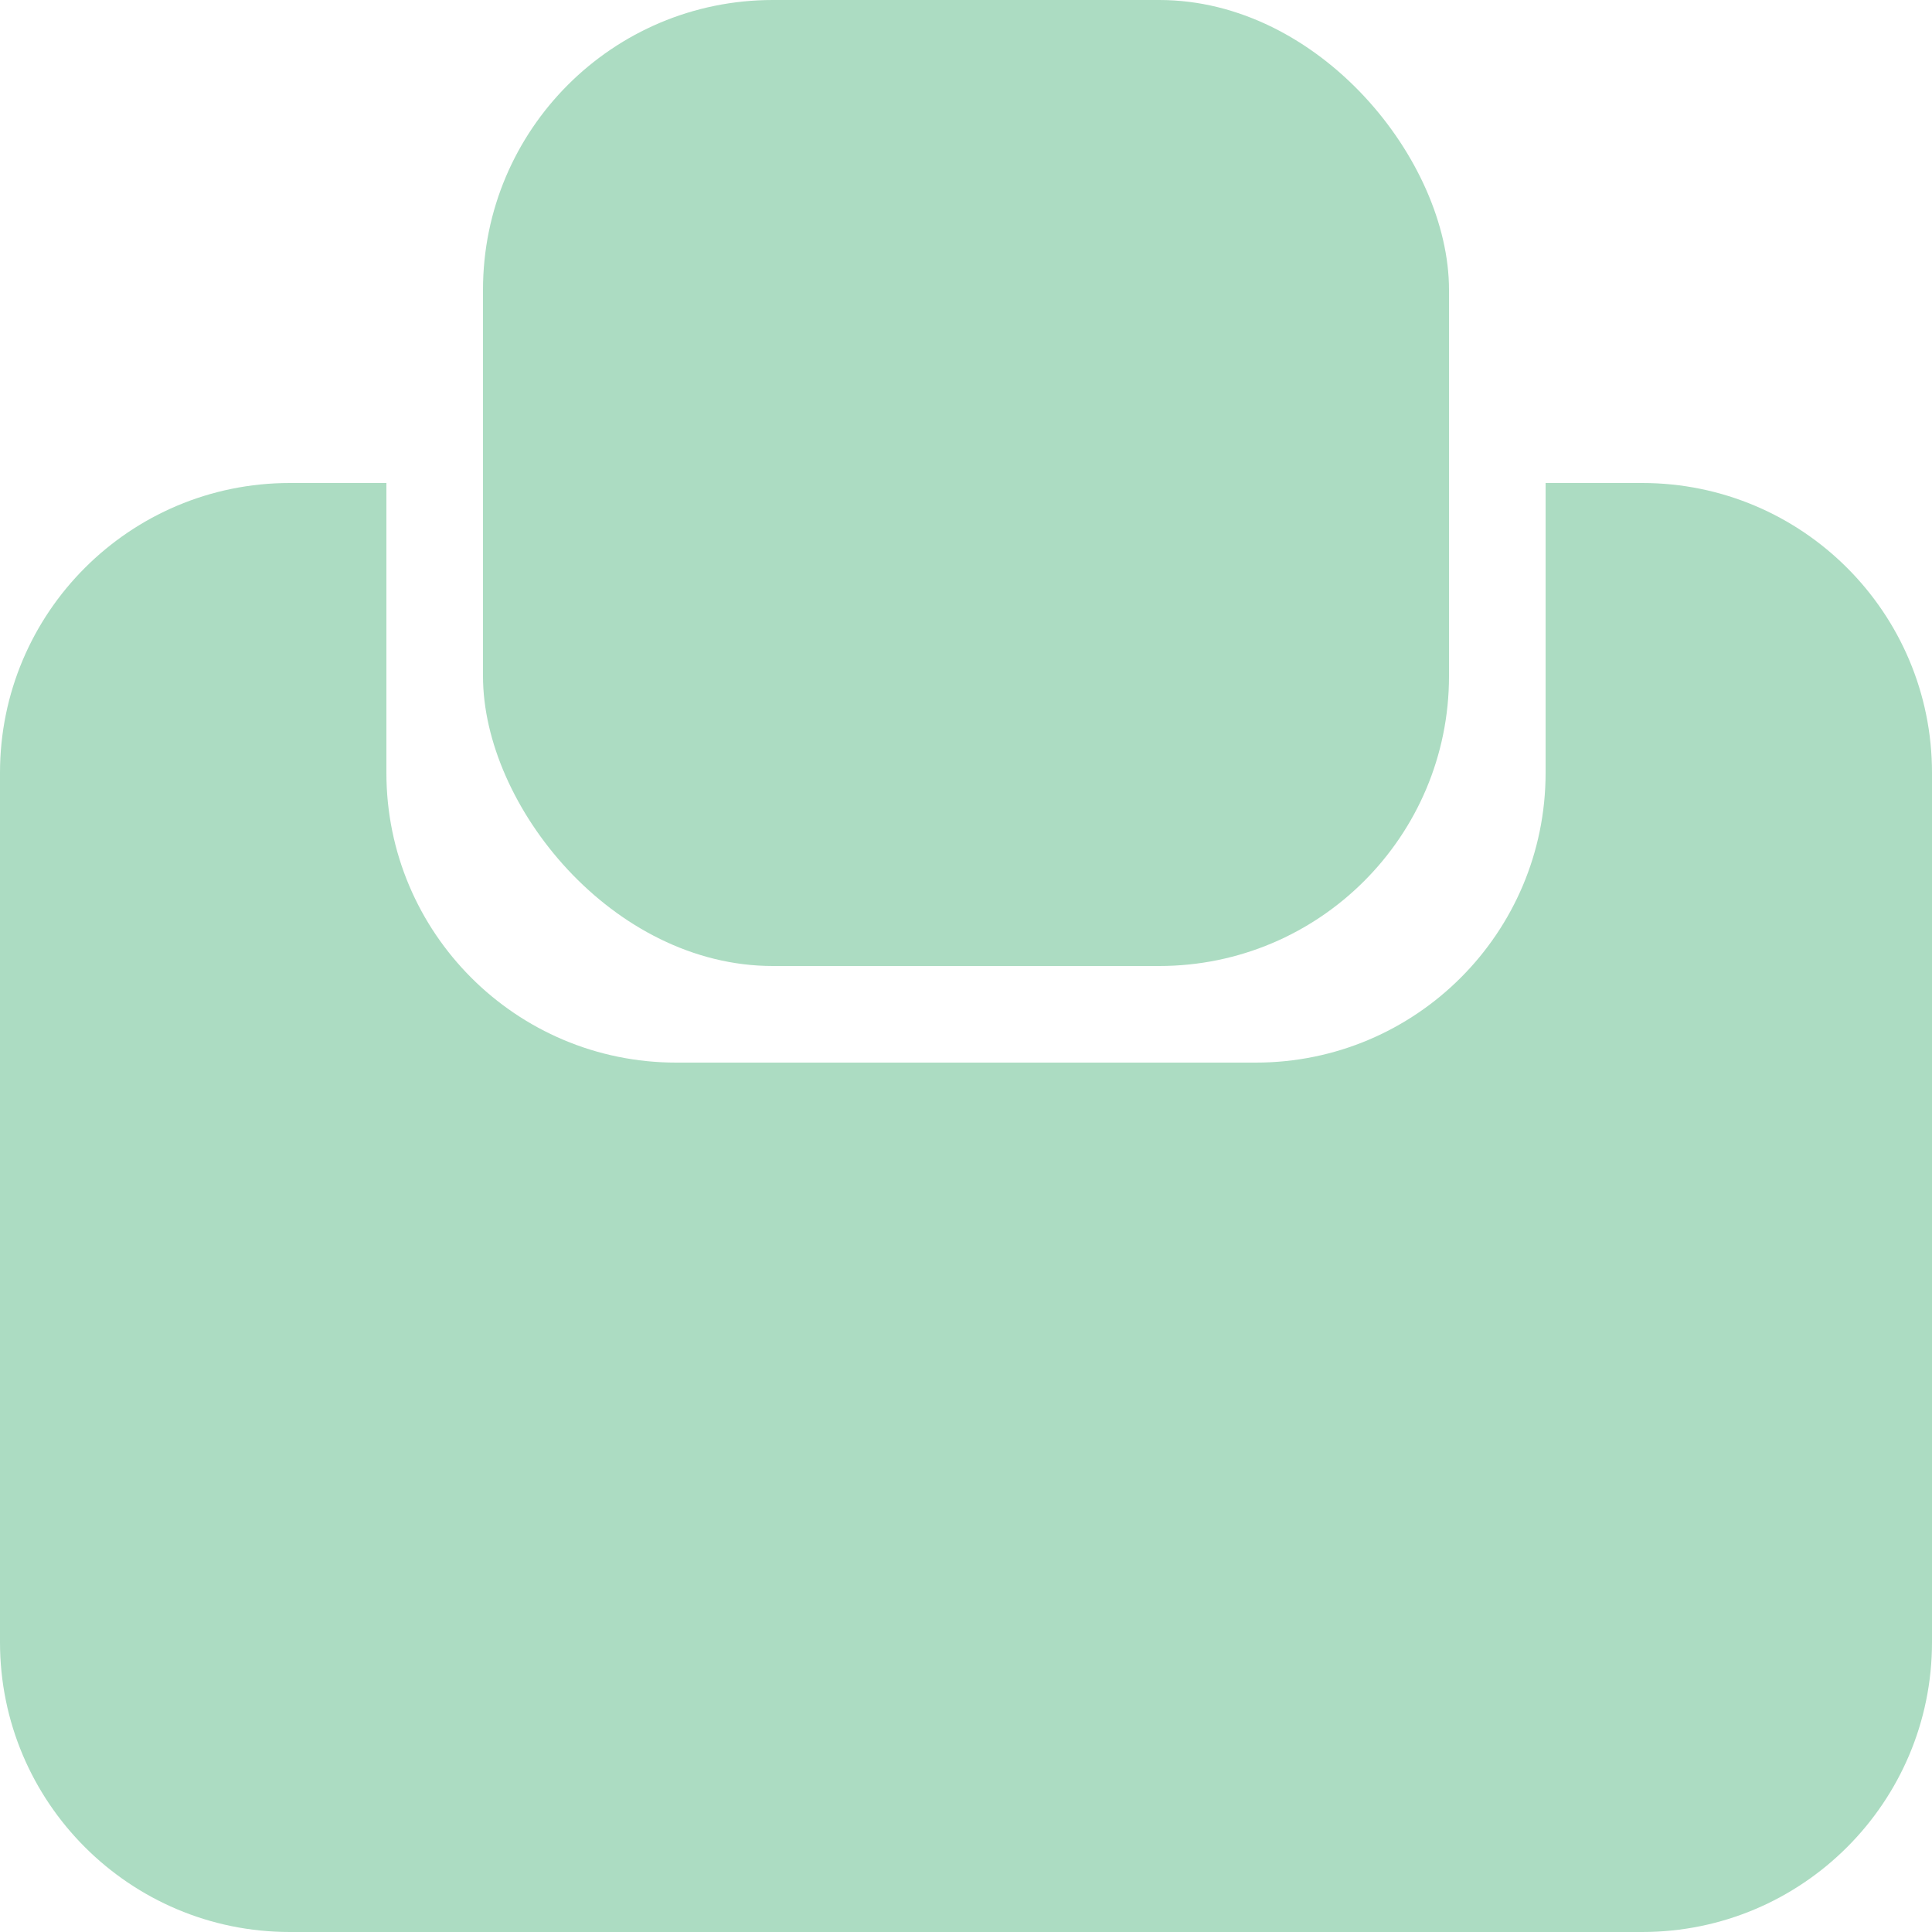 <svg width="20" height="20" viewBox="0 0 20 20" fill="none" xmlns="http://www.w3.org/2000/svg">
<path fill-rule="evenodd" clip-rule="evenodd" d="M4 5H3C1.343 5 0 6.343 0 8V17C0 18.657 1.343 20 3 20H17C18.657 20 20 18.657 20 17V8C20 6.343 18.657 5 17 5H16V8C16 9.657 14.657 11 13 11H7C5.343 11 4 9.657 4 8V5Z" fill="#ACDCC2"/>
<rect x="5" width="10" height="10" rx="3" fill="#ACDCC2"/>
</svg>
